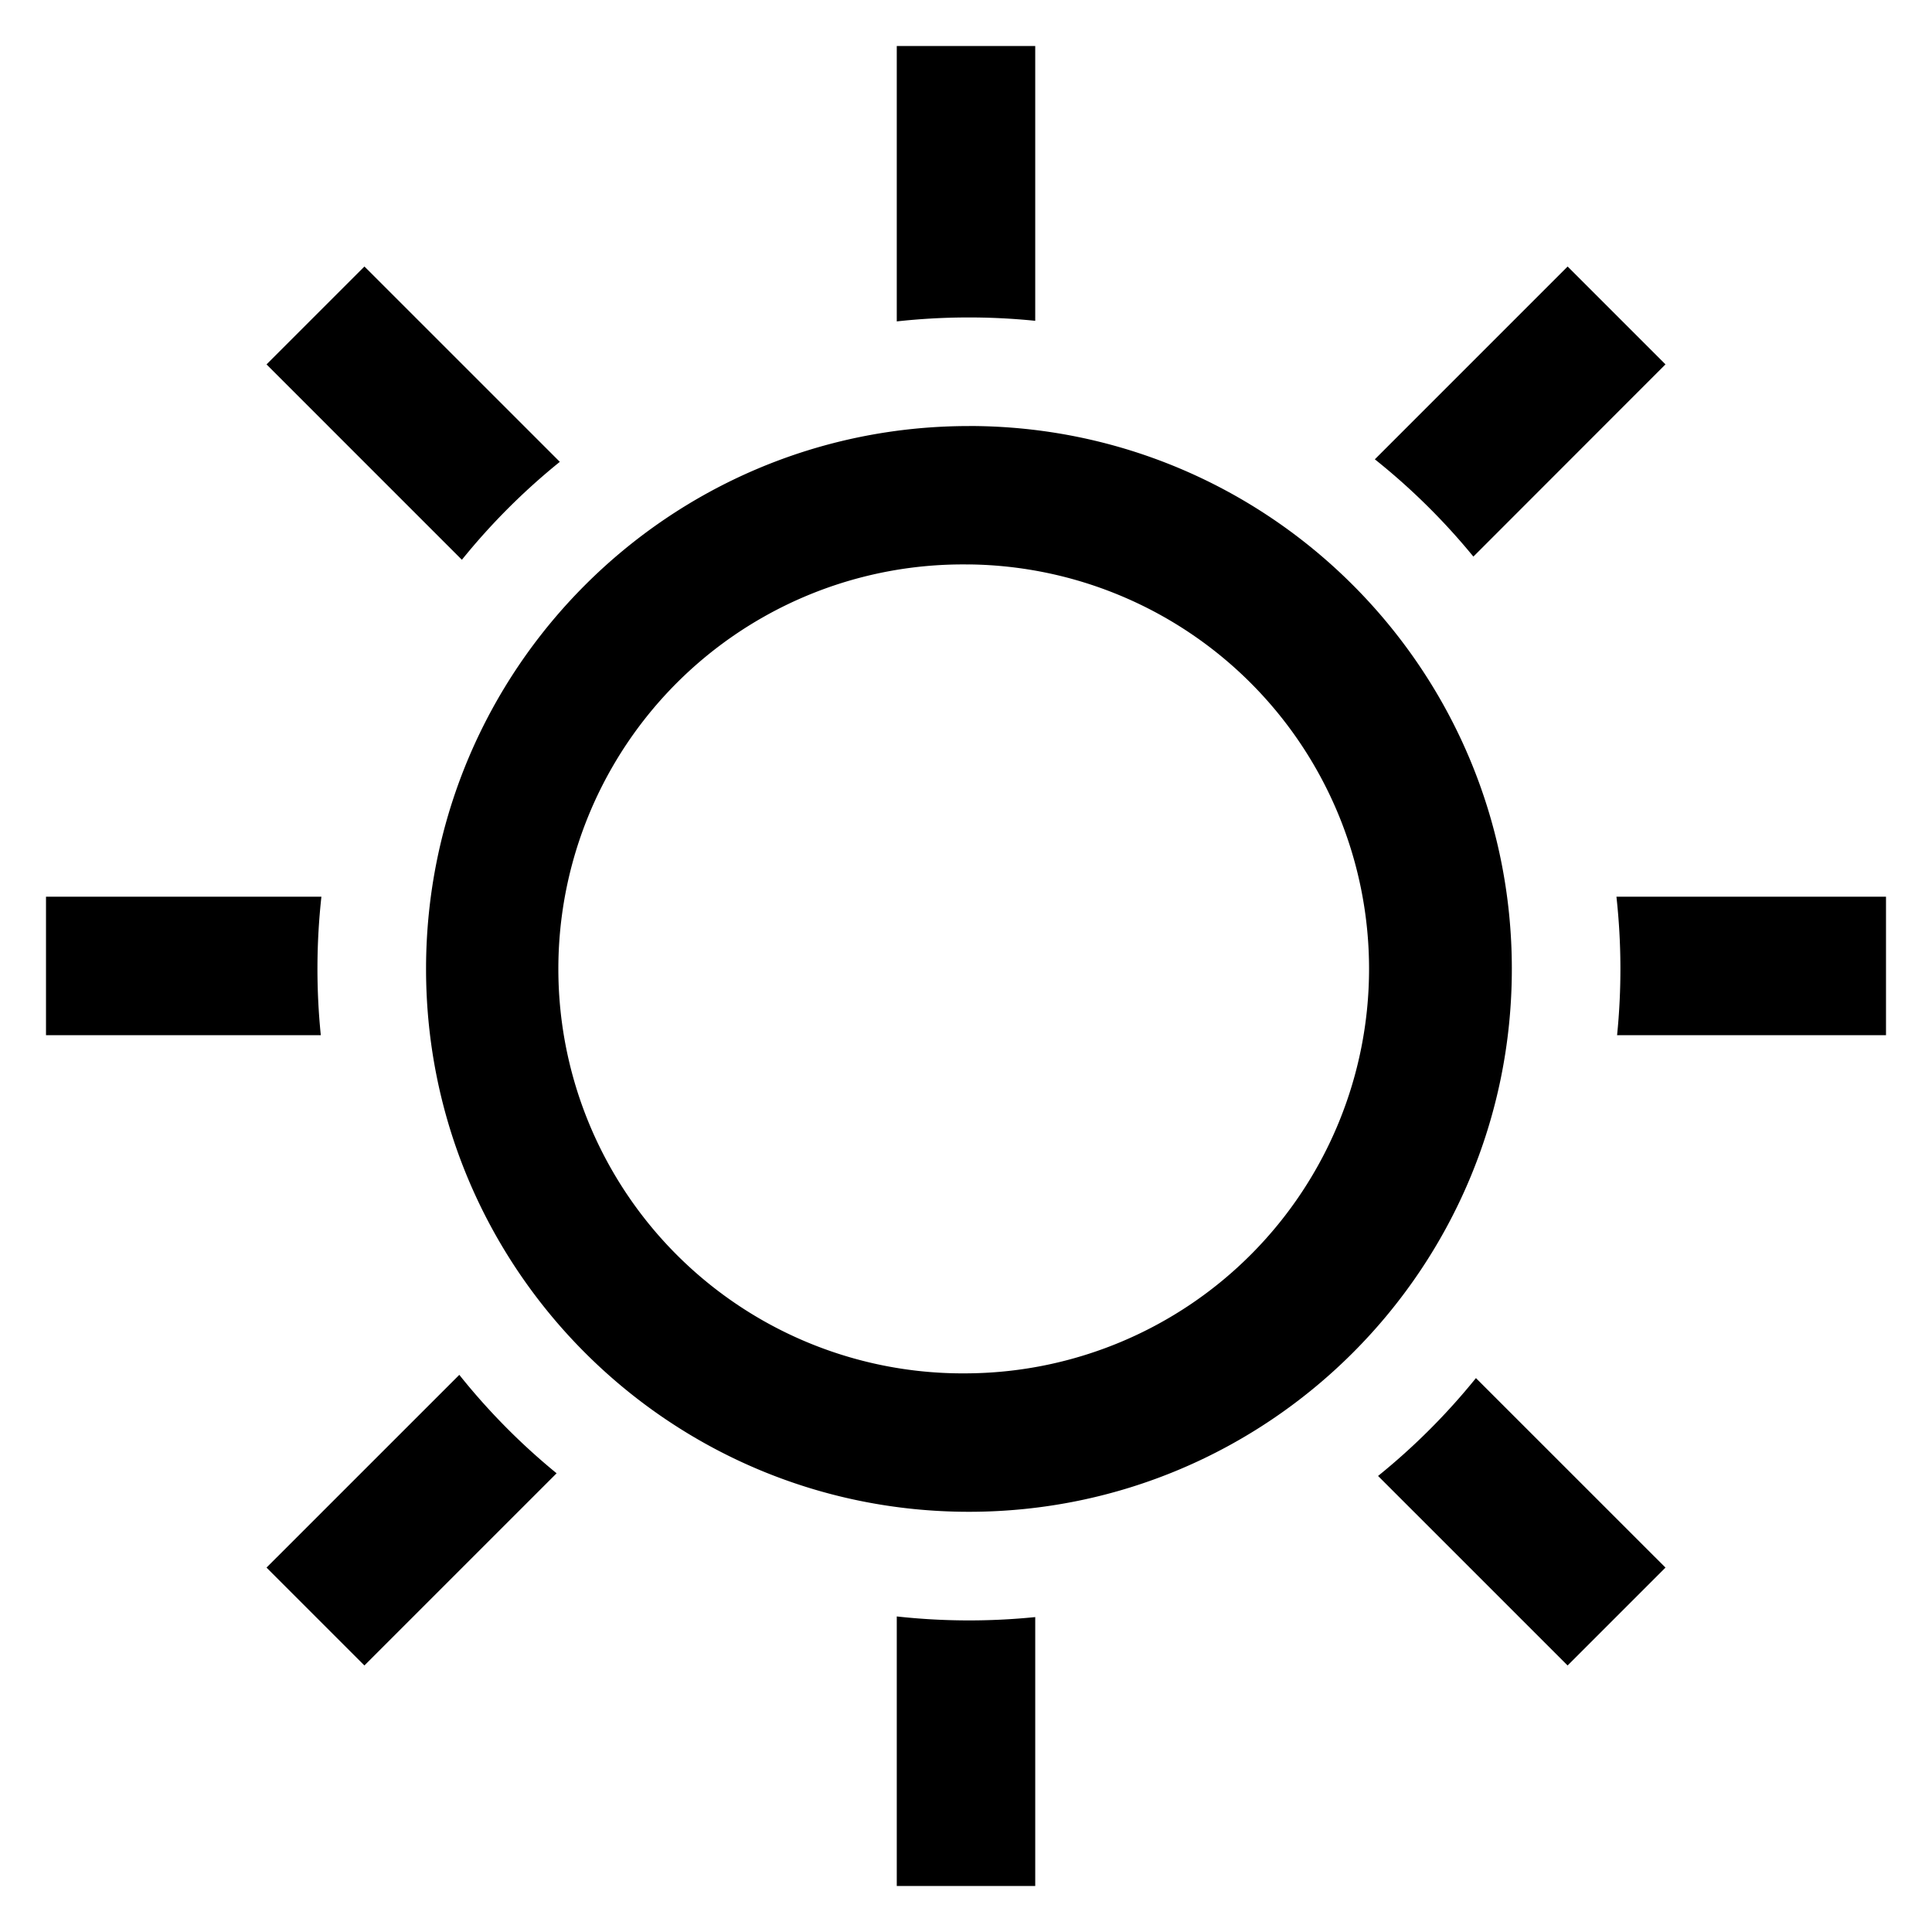 <svg viewBox="0 0 1024 1024" version="1.1" xmlns="http://www.w3.org/2000/svg" xmlns:xlink="http://www.w3.org/1999/xlink" width="20" height="20">
  <path
    d="M475.307 856.747a349.111 349.111 0 0 0 73.387 0.341V999.619h-73.387v-142.872z m306.956-126.342l100.474 100.45-51.883 51.883-100.45-100.45a347.38 347.38 0 0 0 51.883-51.883z m-538.819-1.707a347.38 347.38 0 0 0 51.566 52.175l-101.864 101.864-51.883-51.883 102.181-102.156zM513.56 225.792c158.915 0 287.744 128.829 287.744 287.744s-128.829 287.744-287.744 287.744S225.816 672.475 225.816 513.56 354.645 225.816 513.56 225.816z m0 73.387a214.382 214.382 0 1 0 0 428.715 214.382 214.382 0 0 0 0-428.739zM999.619 475.282v73.387h-142.531a349.379 349.379 0 0 0-0.341-73.387H999.619z m-829.269 0a349.111 349.111 0 0 0-0.317 73.387H24.381v-73.387h145.969z m22.796-334.043l103.57 103.546a347.38 347.38 0 0 0-51.907 51.907L141.263 193.146l51.883-51.883z m637.708 0l51.883 51.883L780.922 295.01a347.38 347.38 0 0 0-52.224-51.566l102.181-102.181zM548.693 24.381v145.652a349.379 349.379 0 0 0-73.387 0.317V24.381h73.387z" fill="currentColor"></path>
</svg>